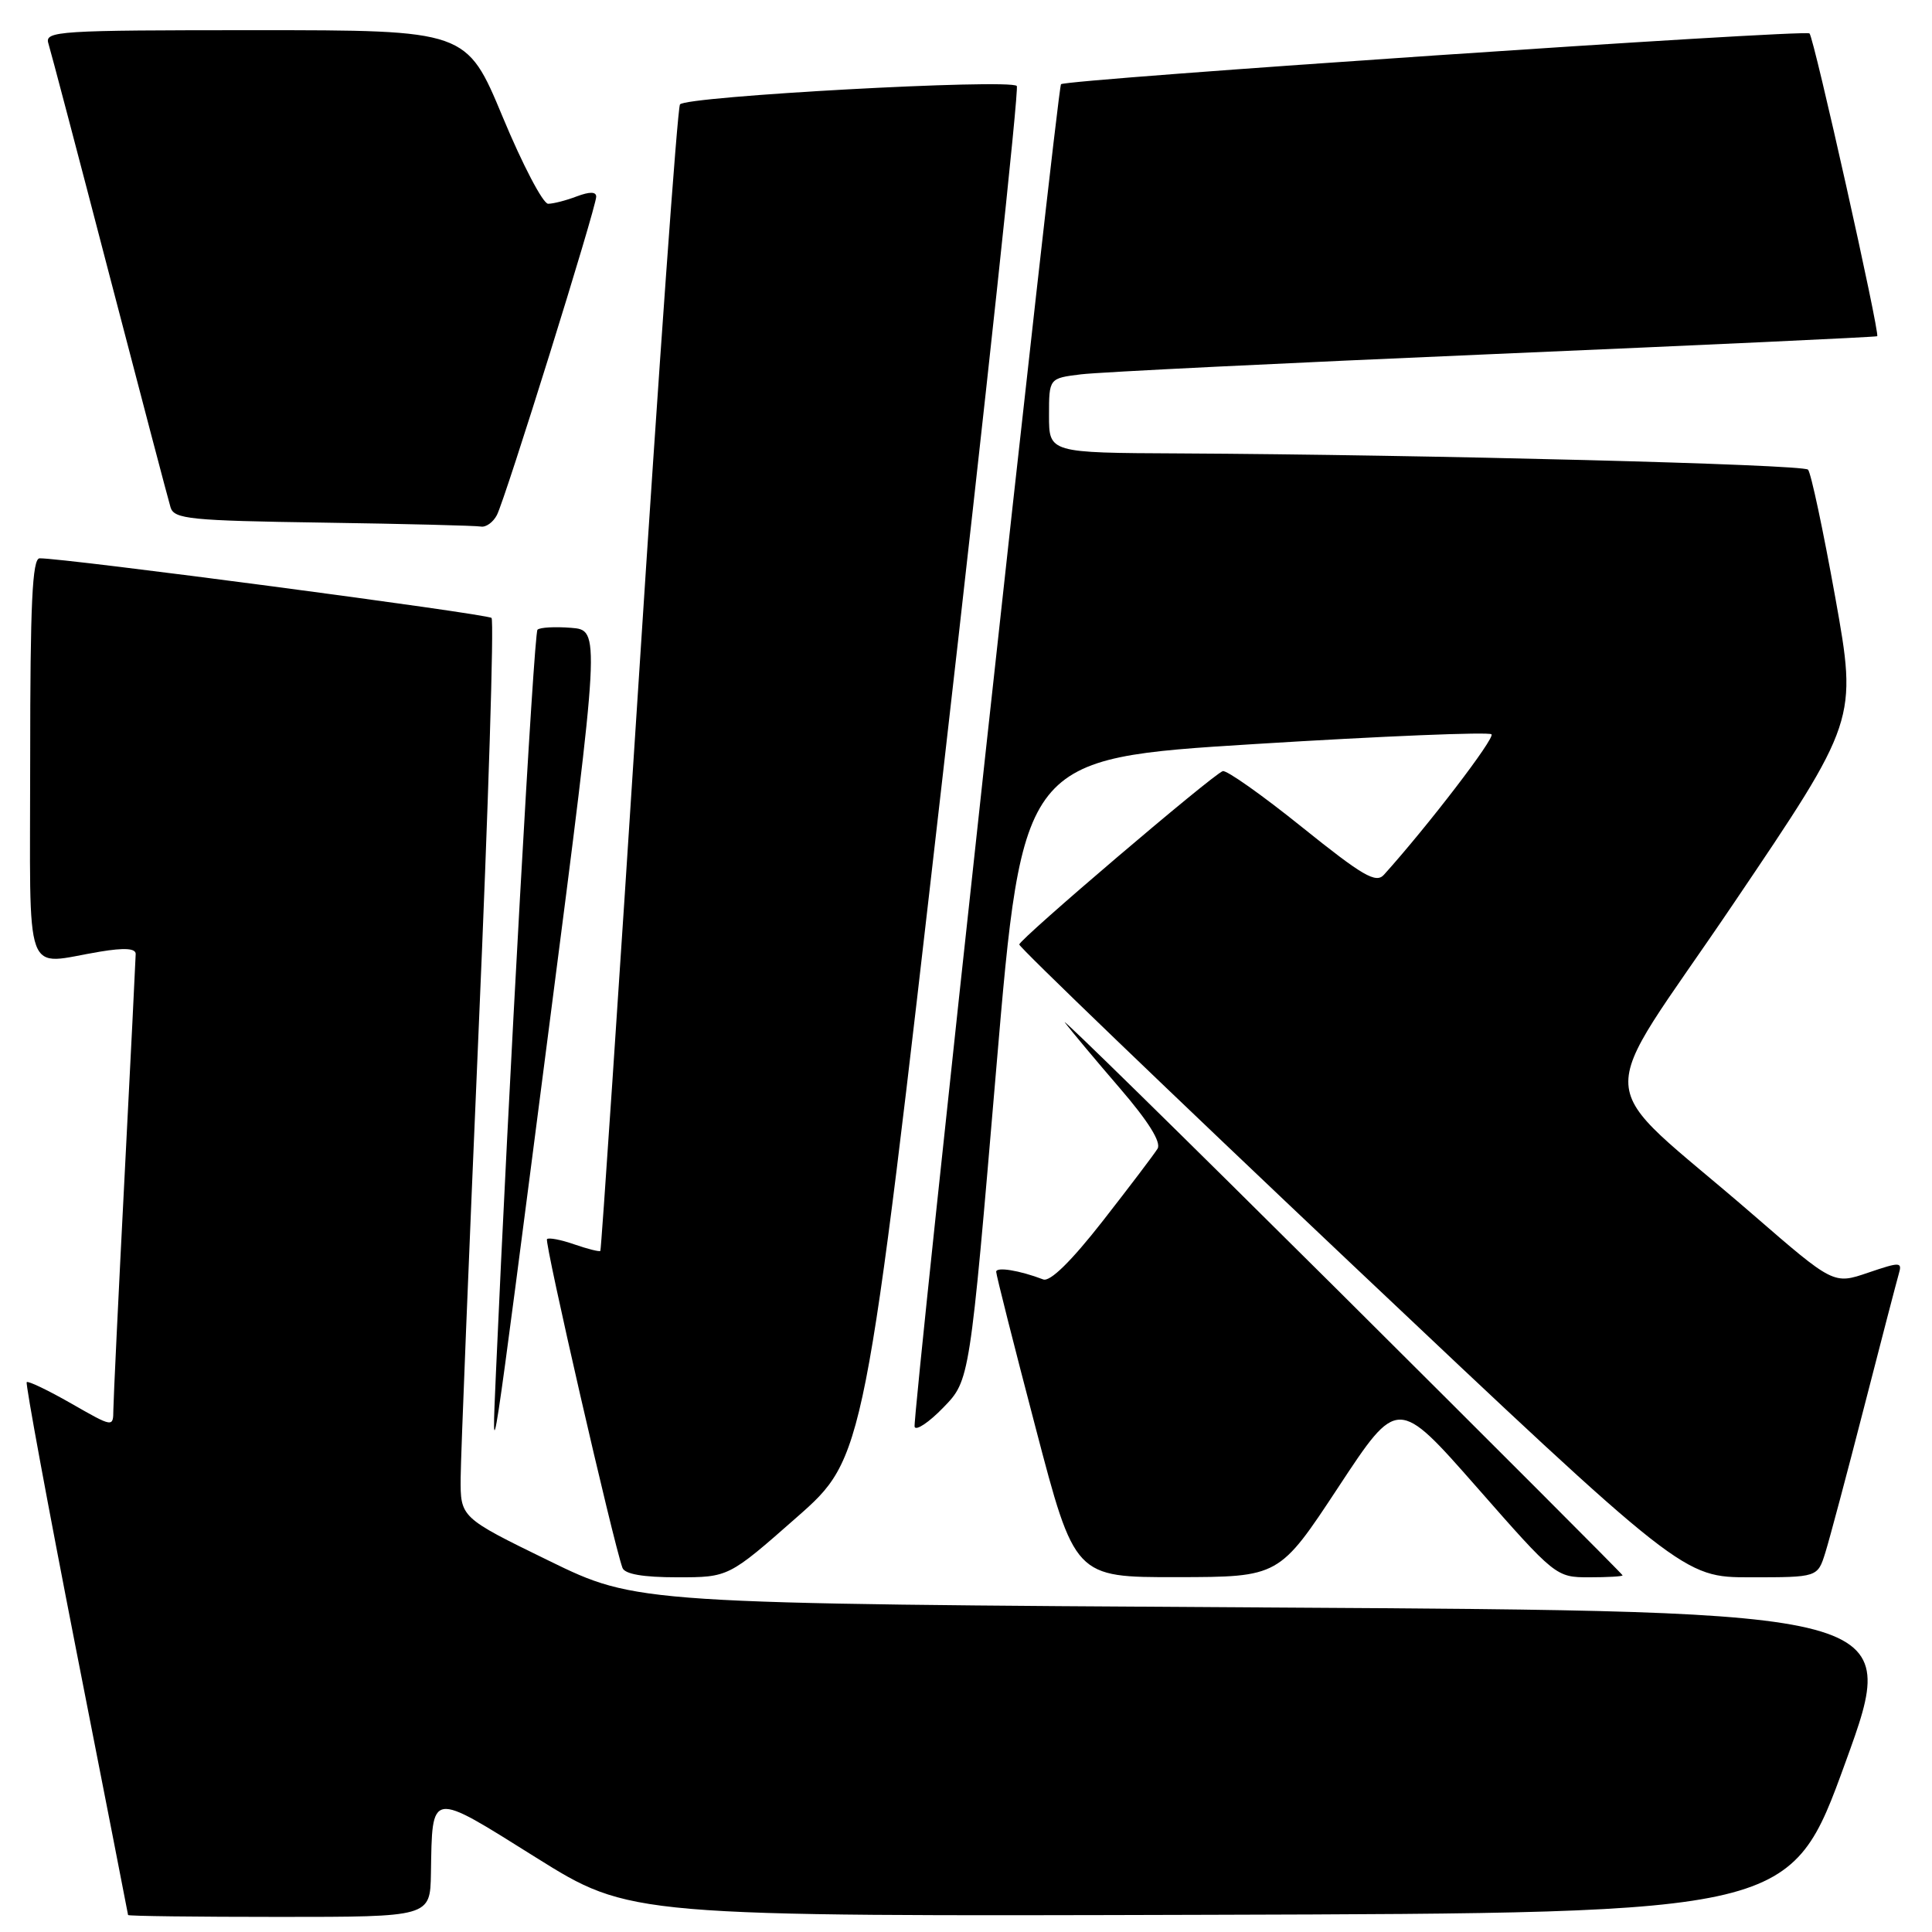 <?xml version="1.0" encoding="UTF-8" standalone="no"?>
<!DOCTYPE svg PUBLIC "-//W3C//DTD SVG 1.1//EN" "http://www.w3.org/Graphics/SVG/1.1/DTD/svg11.dtd" >
<svg xmlns="http://www.w3.org/2000/svg" xmlns:xlink="http://www.w3.org/1999/xlink" version="1.1" viewBox="0 0 256 256">
 <g >
 <path fill="currentColor"
d=" M 57.10 248.25 C 57.29 237.19 56.85 237.26 71.00 246.12 C 83.50 253.94 83.50 253.94 160.39 253.72 C 237.28 253.50 237.28 253.50 244.54 233.50 C 251.80 213.50 251.80 213.50 168.10 213.00 C 84.39 212.50 84.39 212.50 72.70 206.79 C 61.00 201.08 61.00 201.08 61.04 195.79 C 61.06 192.88 62.14 166.20 63.42 136.50 C 64.71 106.80 65.48 82.22 65.13 81.88 C 64.57 81.34 8.40 73.92 5.25 73.98 C 4.28 74.00 4.00 79.98 4.00 100.50 C 4.00 130.61 2.98 127.79 13.25 126.10 C 16.50 125.56 17.99 125.66 17.98 126.41 C 17.97 127.01 17.31 140.32 16.50 156.00 C 15.69 171.68 15.03 185.55 15.02 186.82 C 15.00 189.15 15.00 189.15 9.44 185.97 C 6.38 184.22 3.73 182.95 3.54 183.14 C 3.36 183.34 6.30 199.25 10.07 218.50 C 13.85 237.75 16.96 253.61 16.97 253.75 C 16.99 253.89 26.00 254.00 37.00 254.00 C 57.00 254.00 57.00 254.00 57.10 248.25 Z  M 105.55 201.07 C 114.57 193.14 114.57 193.14 124.94 102.56 C 130.65 52.75 135.05 11.72 134.73 11.39 C 133.74 10.41 90.76 12.76 90.10 13.84 C 89.76 14.38 87.30 48.73 84.63 90.16 C 81.96 131.60 79.67 165.61 79.55 165.75 C 79.43 165.89 77.88 165.50 76.11 164.89 C 74.34 164.27 72.71 163.96 72.48 164.19 C 72.11 164.56 81.26 204.41 82.48 207.75 C 82.79 208.58 85.21 209.00 89.74 209.00 C 96.54 209.00 96.54 209.00 105.55 201.07 Z  M 177.35 197.04 C 185.19 185.13 185.19 185.13 195.68 197.06 C 206.10 208.93 206.19 209.00 210.58 209.00 C 213.01 209.00 215.00 208.89 215.00 208.74 C 215.00 208.60 198.03 191.62 177.30 170.99 C 156.56 150.37 140.28 134.40 141.11 135.50 C 141.94 136.60 145.22 140.52 148.40 144.21 C 152.17 148.59 153.90 151.36 153.38 152.21 C 152.95 152.92 149.68 157.23 146.12 161.79 C 141.92 167.16 139.14 169.88 138.23 169.53 C 135.08 168.33 132.00 167.83 132.00 168.52 C 132.00 168.93 134.34 178.20 137.21 189.13 C 142.41 209.00 142.41 209.00 155.96 208.98 C 169.50 208.96 169.50 208.96 177.35 197.04 Z  M 241.86 205.75 C 242.42 203.96 244.73 195.30 246.99 186.50 C 249.25 177.70 251.33 169.73 251.60 168.79 C 252.07 167.20 251.80 167.19 247.53 168.64 C 242.96 170.20 242.96 170.20 232.23 160.90 C 210.54 142.10 210.89 147.56 229.65 119.80 C 246.10 95.46 246.10 95.46 243.19 79.20 C 241.58 70.26 239.96 62.62 239.57 62.23 C 238.87 61.53 189.00 60.25 156.25 60.08 C 139.00 60.00 139.00 60.00 139.00 55.06 C 139.00 50.12 139.00 50.12 143.25 49.60 C 145.59 49.31 170.22 48.10 198.00 46.91 C 225.78 45.72 248.61 44.66 248.74 44.55 C 249.13 44.23 240.37 5.04 239.77 4.43 C 239.21 3.87 141.08 10.52 140.59 11.16 C 140.07 11.82 120.85 188.06 121.19 189.06 C 121.37 189.62 123.10 188.47 125.01 186.49 C 128.50 182.90 128.50 182.90 132.00 141.70 C 135.50 100.50 135.50 100.50 166.26 98.59 C 183.17 97.54 197.29 96.96 197.63 97.30 C 198.13 97.79 189.23 109.41 183.38 115.91 C 182.32 117.09 180.59 116.08 172.51 109.59 C 167.23 105.34 162.51 102.01 162.02 102.18 C 160.64 102.67 135.12 124.41 135.06 125.15 C 135.03 125.51 154.80 144.52 179.00 167.40 C 223.01 209.00 223.01 209.00 231.93 209.00 C 240.84 209.00 240.84 209.00 241.86 205.75 Z  M 72.83 135.50 C 79.55 83.50 79.55 83.50 75.67 83.19 C 73.54 83.02 71.54 83.13 71.22 83.44 C 70.74 83.92 67.35 144.67 65.71 182.00 C 65.13 195.38 64.91 196.81 72.83 135.50 Z  M 65.84 68.25 C 66.95 66.14 79.00 27.49 79.00 26.06 C 79.00 25.39 78.14 25.38 76.43 26.02 C 75.02 26.56 73.31 27.00 72.63 27.00 C 71.95 27.00 69.24 21.83 66.61 15.50 C 61.82 4.00 61.82 4.00 33.84 4.00 C 7.66 4.00 5.90 4.11 6.41 5.75 C 6.71 6.71 10.36 20.55 14.51 36.50 C 18.67 52.45 22.31 66.28 22.60 67.23 C 23.07 68.78 25.17 68.99 42.81 69.25 C 53.64 69.41 63.05 69.65 63.71 69.77 C 64.38 69.90 65.34 69.21 65.84 68.25 Z "/>
</g>
</svg>